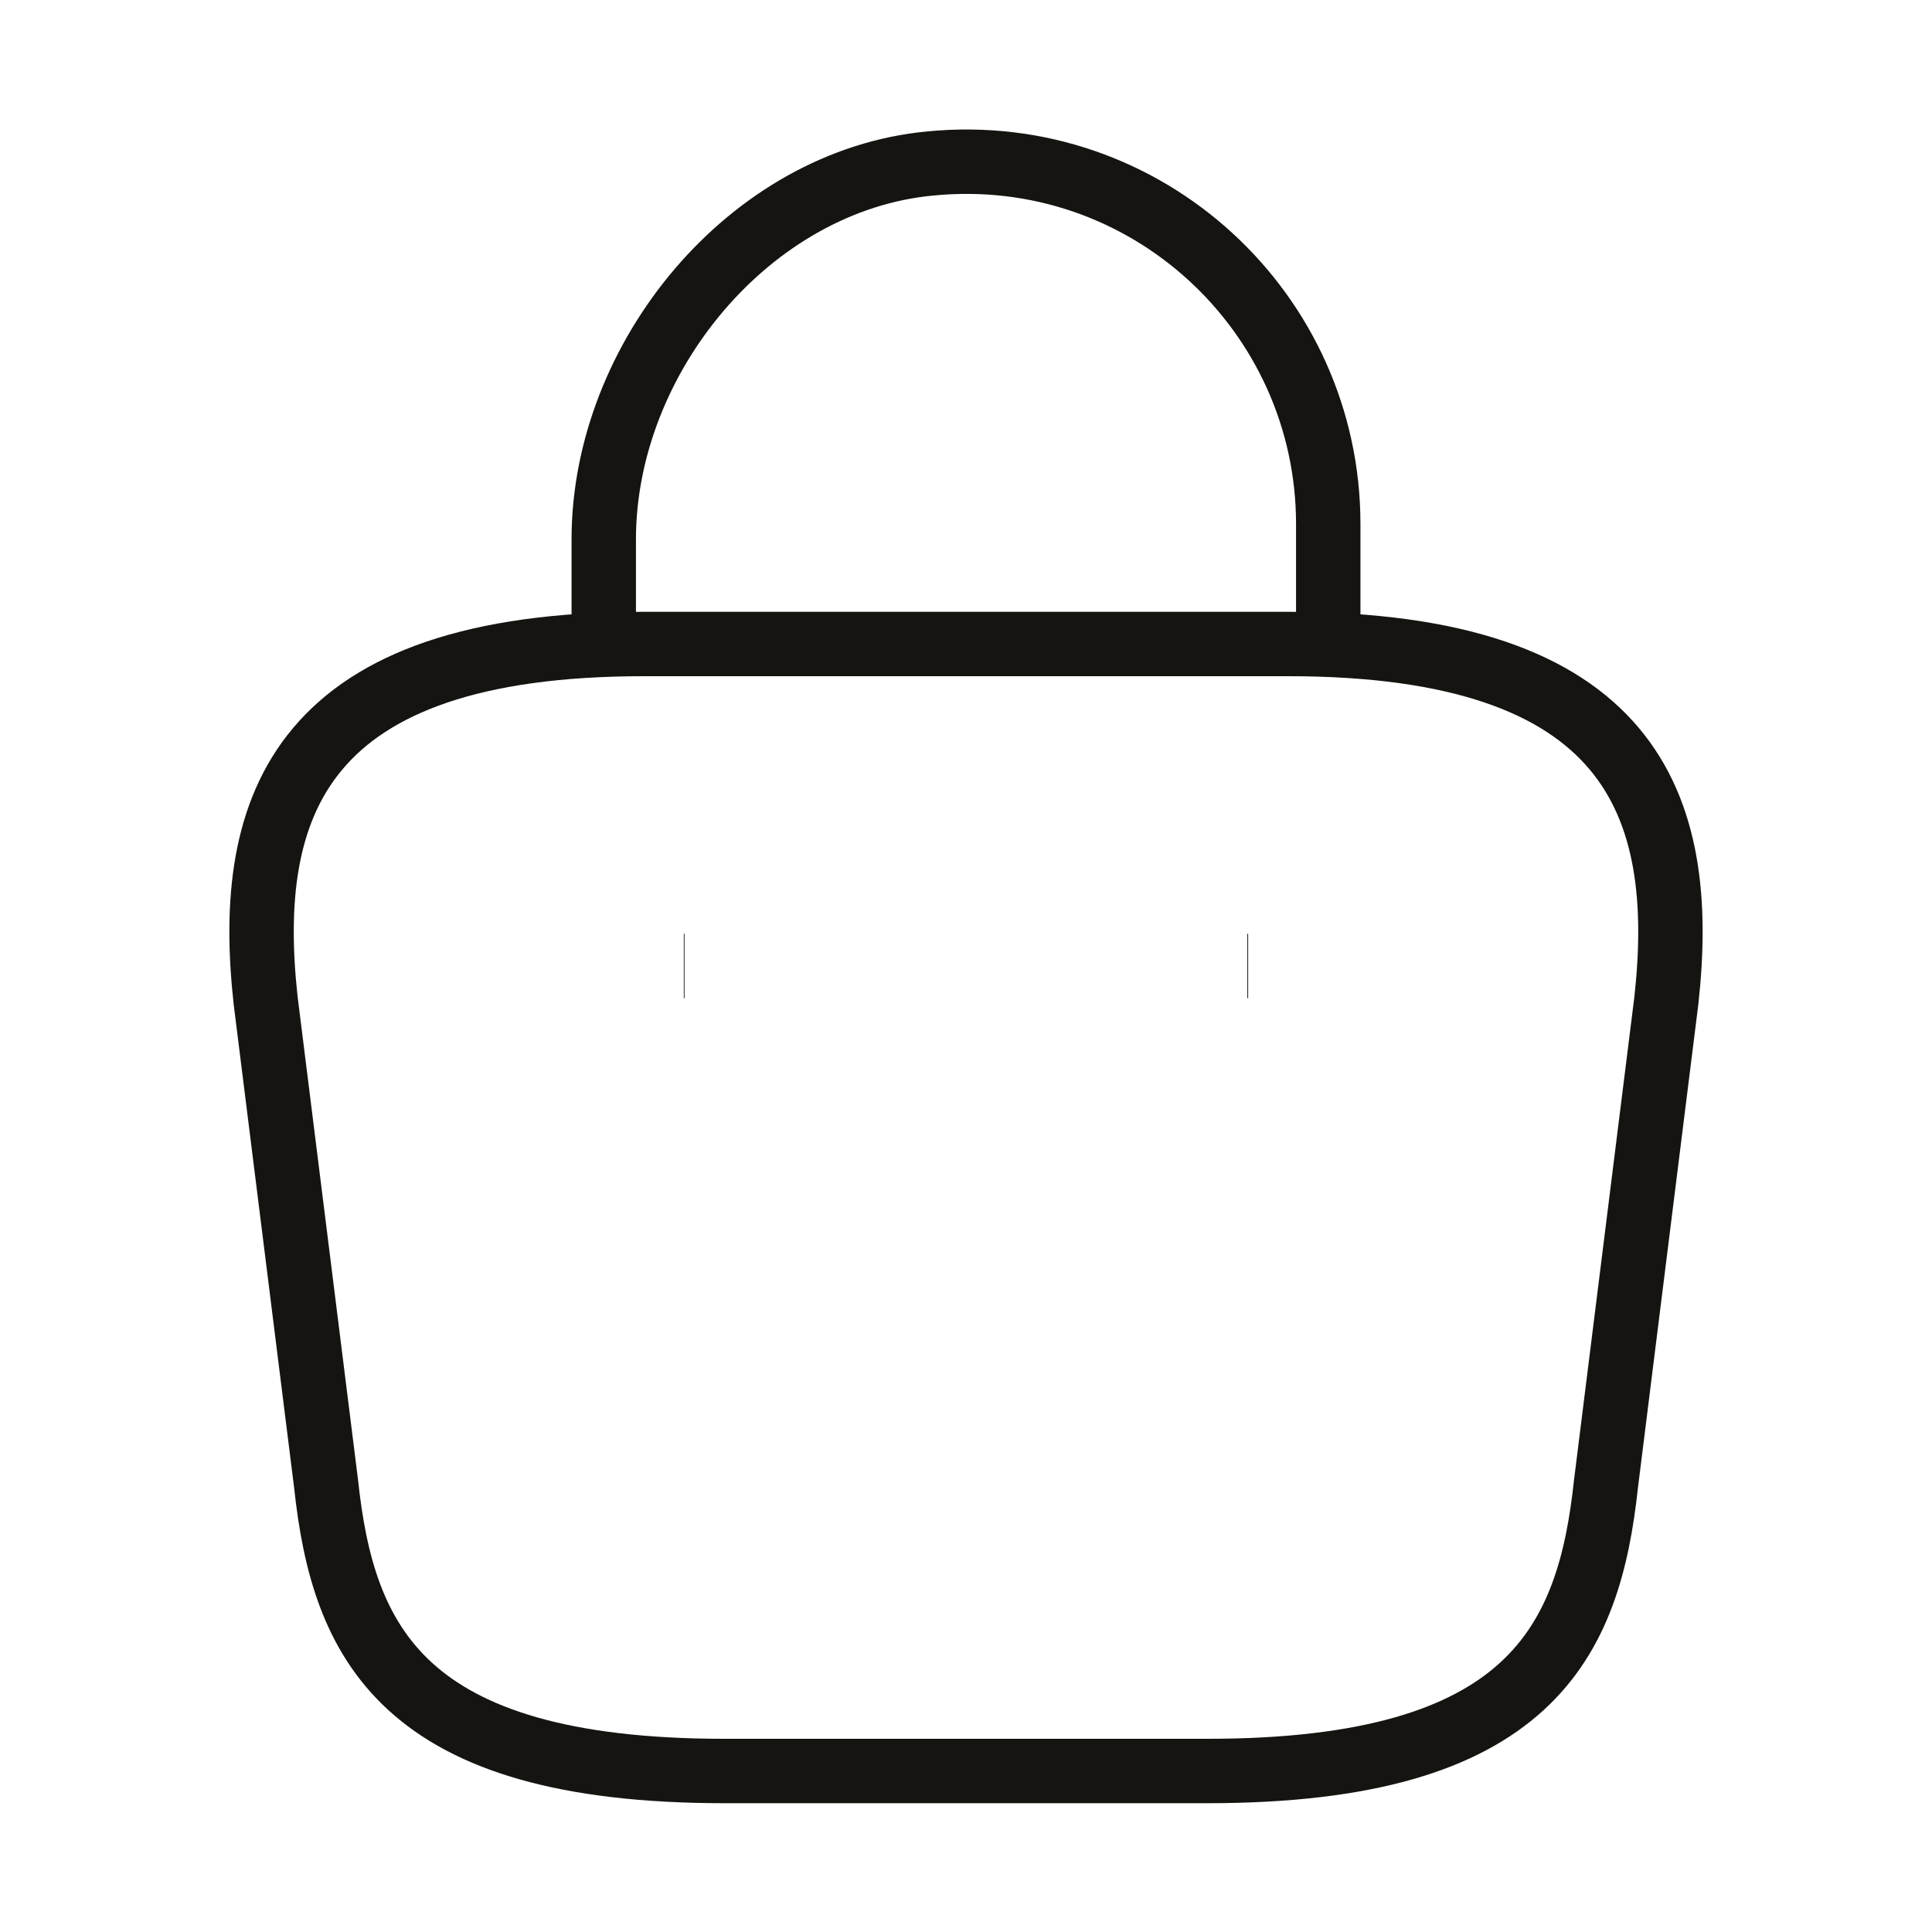 <svg width="30" height="30" viewBox="0 0 30 30" fill="none" xmlns="http://www.w3.org/2000/svg">
  <path d="M9.375 9.588V8.375C9.375 5.563 11.637 2.8 14.45 2.538C17.8 2.213 20.625 4.85 20.625 8.138V9.863" stroke="#151411" strokeWidth="1.5" strokeMiterlimit="10" strokeLinecap="round" strokeLinejoin="round" />
  <path d="M11.25 27.5H18.75C23.775 27.5 24.675 25.488 24.938 23.038L25.875 15.537C26.212 12.488 25.337 10 20 10H10C4.663 10 3.788 12.488 4.125 15.537L5.063 23.038C5.325 25.488 6.225 27.5 11.25 27.5Z" stroke="#151411" strokeWidth="1.5" strokeMiterlimit="10" strokeLinecap="round" strokeLinejoin="round" />
  <path d="M19.369 15H19.381" stroke="#151411" strokeWidth="1.5" strokeLinecap="round" strokeLinejoin="round" />
  <path d="M10.618 15H10.629" stroke="#151411" strokeWidth="1.5" strokeLinecap="round" strokeLinejoin="round" />
</svg>